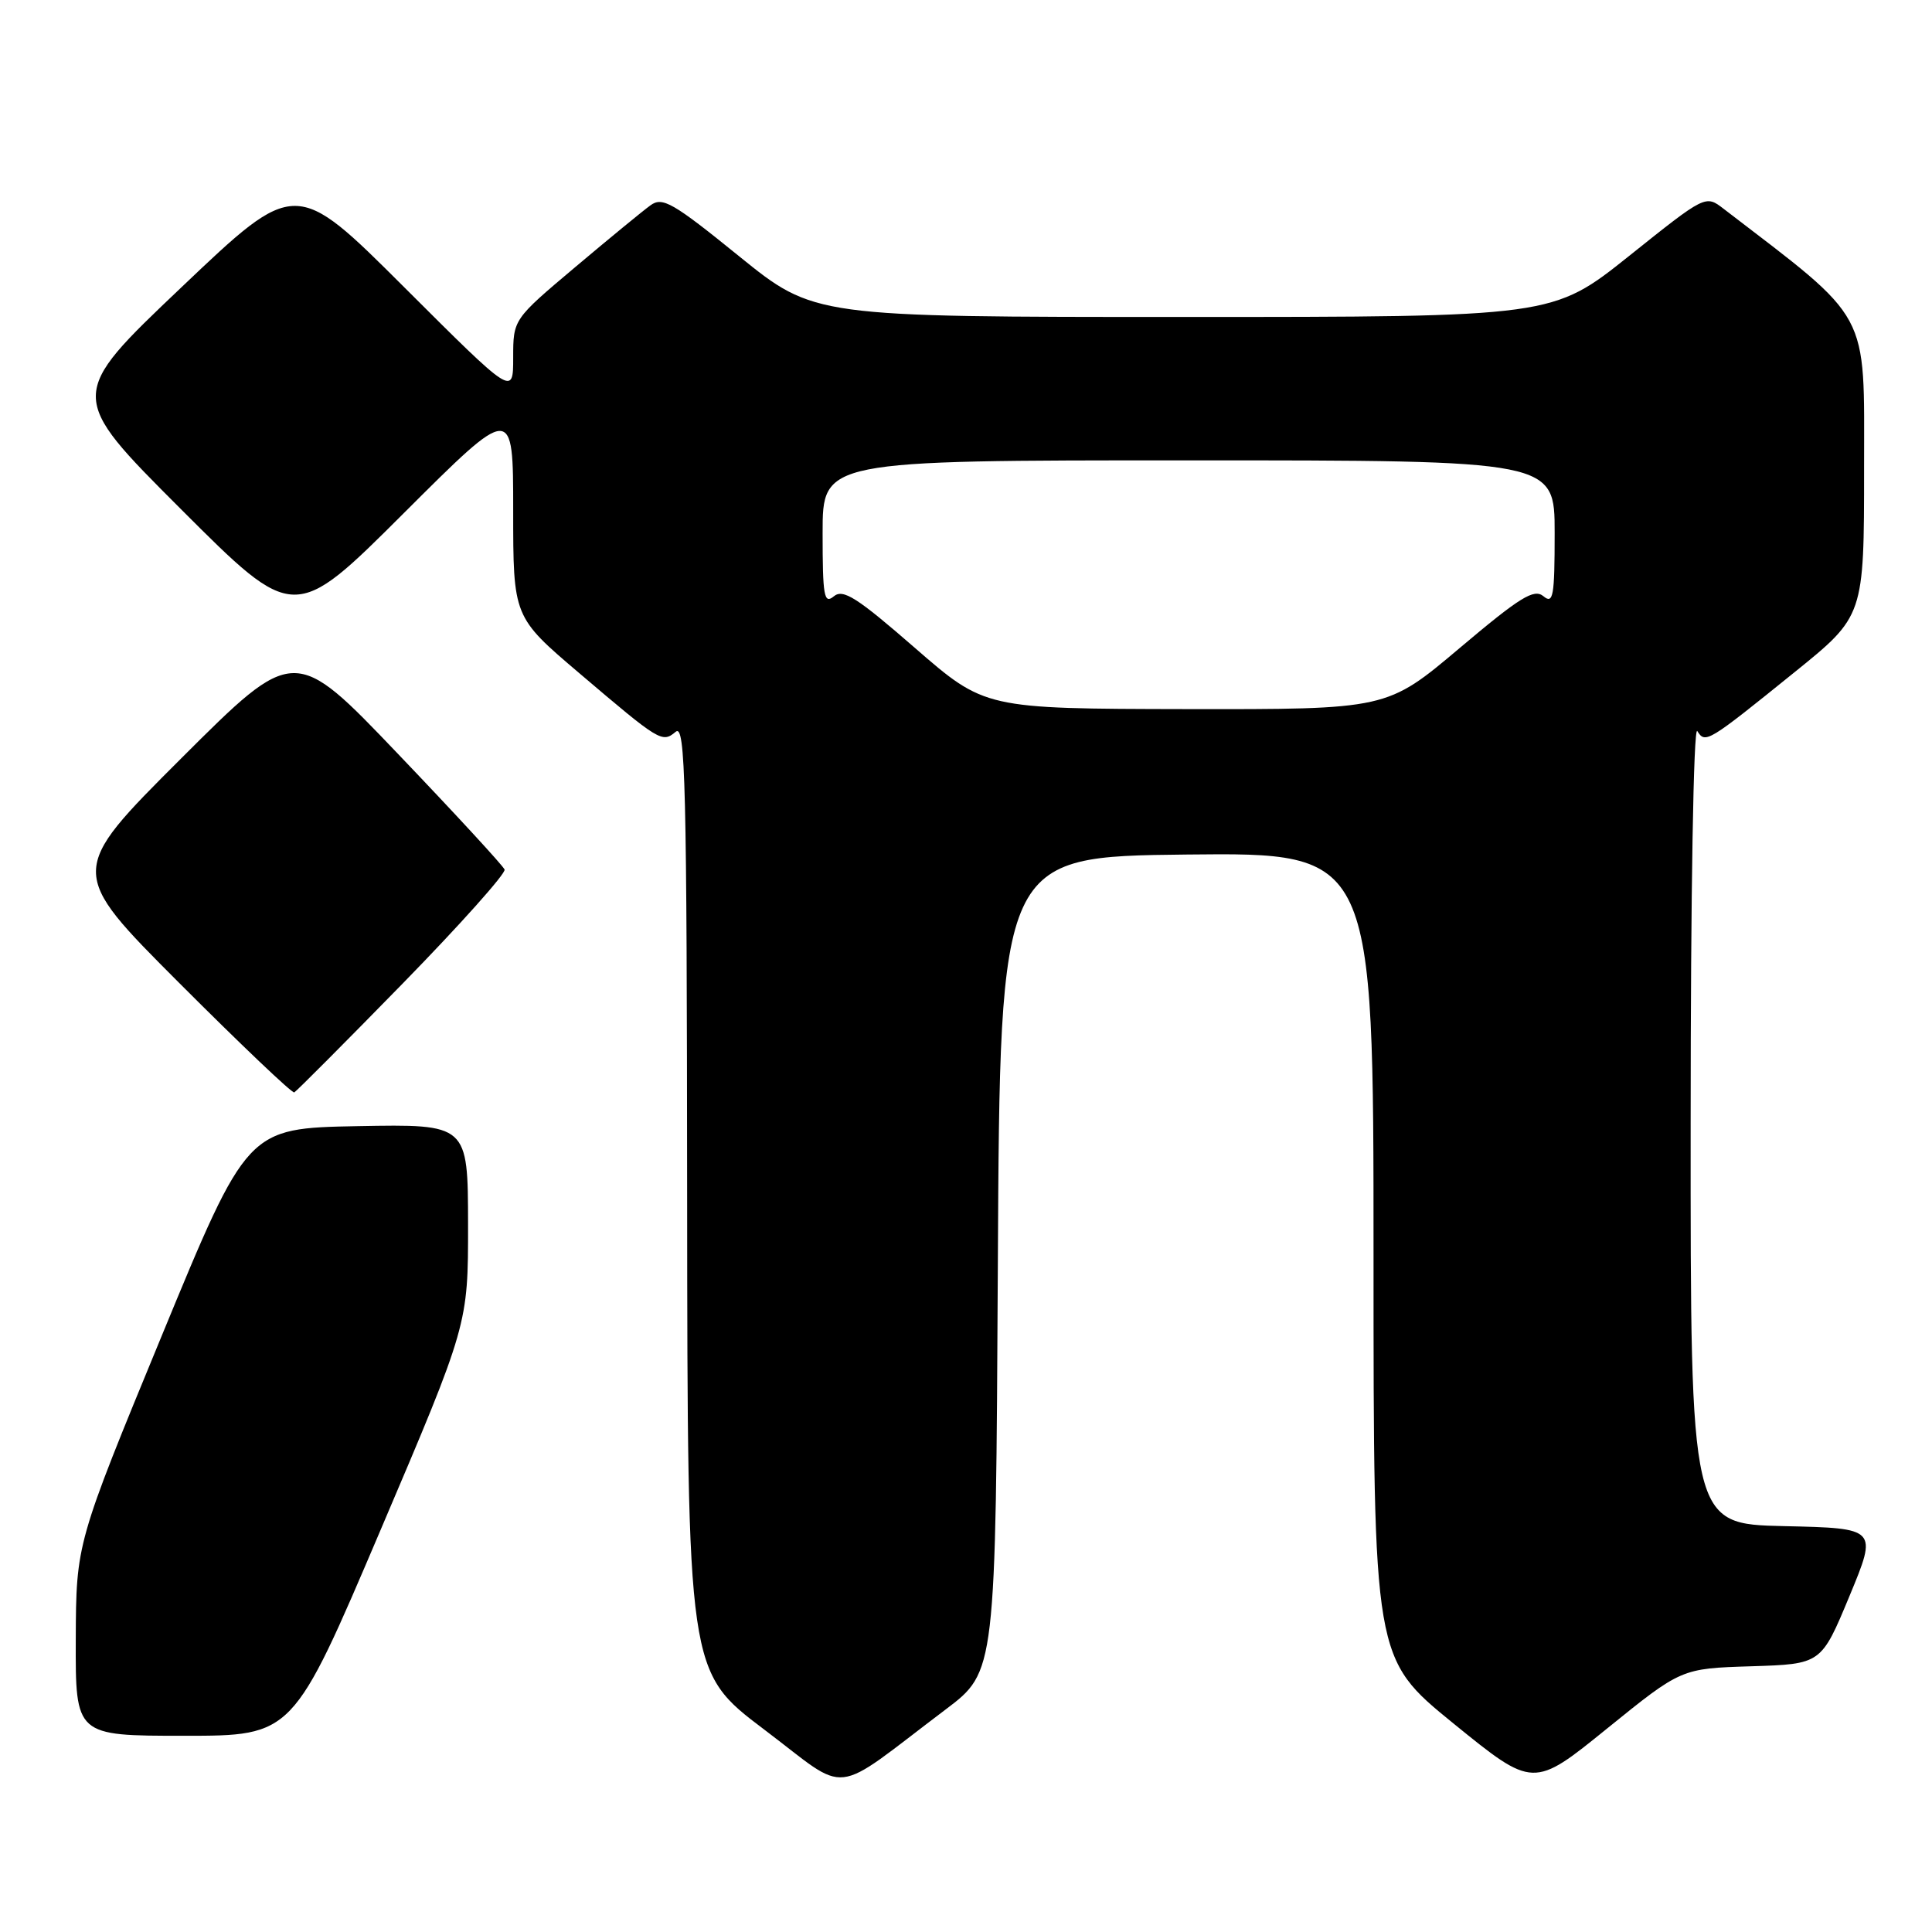 <?xml version="1.0" encoding="UTF-8" standalone="no"?>
<!DOCTYPE svg PUBLIC "-//W3C//DTD SVG 1.1//EN" "http://www.w3.org/Graphics/SVG/1.1/DTD/svg11.dtd" >
<svg xmlns="http://www.w3.org/2000/svg" xmlns:xlink="http://www.w3.org/1999/xlink" version="1.1" viewBox="0 0 256 256">
 <g >
 <path fill="currentColor"
d=" M 125.32 226.50 C 131.94 221.50 131.94 221.50 132.22 167.50 C 132.50 113.50 132.50 113.50 157.25 113.23 C 182.00 112.97 182.00 112.97 182.00 166.36 C 182.00 219.75 182.00 219.75 192.58 228.36 C 203.17 236.96 203.17 236.96 212.97 229.02 C 222.78 221.08 222.78 221.08 232.05 220.79 C 241.32 220.50 241.32 220.50 245.06 211.50 C 248.79 202.50 248.79 202.50 236.40 202.22 C 224.00 201.94 224.00 201.94 224.02 148.72 C 224.02 118.36 224.40 96.09 224.90 96.87 C 225.97 98.56 226.24 98.40 237.80 89.06 C 247.00 81.63 247.00 81.63 247.00 62.06 C 247.00 40.81 248.05 42.75 228.38 27.66 C 225.99 25.82 225.99 25.82 215.87 33.91 C 205.74 42.00 205.74 42.00 156.81 42.00 C 107.88 42.00 107.88 42.00 97.93 33.95 C 89.15 26.83 87.78 26.05 86.20 27.20 C 85.21 27.91 80.71 31.61 76.20 35.41 C 68.00 42.32 68.00 42.32 68.00 47.40 C 68.00 52.47 68.00 52.47 53.58 38.08 C 39.16 23.69 39.16 23.69 24.05 38.06 C 8.93 52.42 8.93 52.42 23.96 67.45 C 38.99 82.48 38.99 82.48 53.50 68.00 C 68.00 53.53 68.00 53.53 68.00 67.64 C 68.00 81.75 68.00 81.75 76.75 89.19 C 87.45 98.29 87.73 98.47 89.54 96.96 C 90.82 95.91 91.01 103.70 91.05 158.63 C 91.10 221.50 91.10 221.50 101.27 229.18 C 112.78 237.87 109.84 238.19 125.32 226.50 Z  M 50.42 202.75 C 62.03 175.50 62.03 175.50 62.02 162.22 C 62.00 148.95 62.00 148.95 47.39 149.22 C 32.77 149.50 32.77 149.50 21.43 177.00 C 10.09 204.50 10.09 204.50 10.04 217.25 C 10.00 230.00 10.00 230.00 24.40 230.00 C 38.81 230.00 38.81 230.00 50.42 202.75 Z  M 53.36 130.32 C 60.98 122.52 67.05 115.72 66.86 115.22 C 66.66 114.71 60.31 107.82 52.75 99.91 C 39.01 85.52 39.01 85.52 24.00 100.50 C 9.00 115.48 9.00 115.48 23.74 130.24 C 31.85 138.36 38.71 144.89 38.99 144.75 C 39.27 144.61 45.74 138.12 53.36 130.32 Z  M 121.23 85.85 C 113.53 79.15 111.71 77.99 110.48 79.02 C 109.19 80.09 109.00 79.01 109.00 70.62 C 109.00 61.00 109.00 61.00 157.50 61.00 C 206.00 61.00 206.00 61.00 206.00 70.62 C 206.00 79.05 205.81 80.09 204.51 79.00 C 203.26 77.97 201.42 79.11 193.40 85.88 C 183.78 94.00 183.78 94.00 157.14 93.96 C 130.50 93.91 130.50 93.91 121.23 85.85 Z "/>
</g>
</svg>